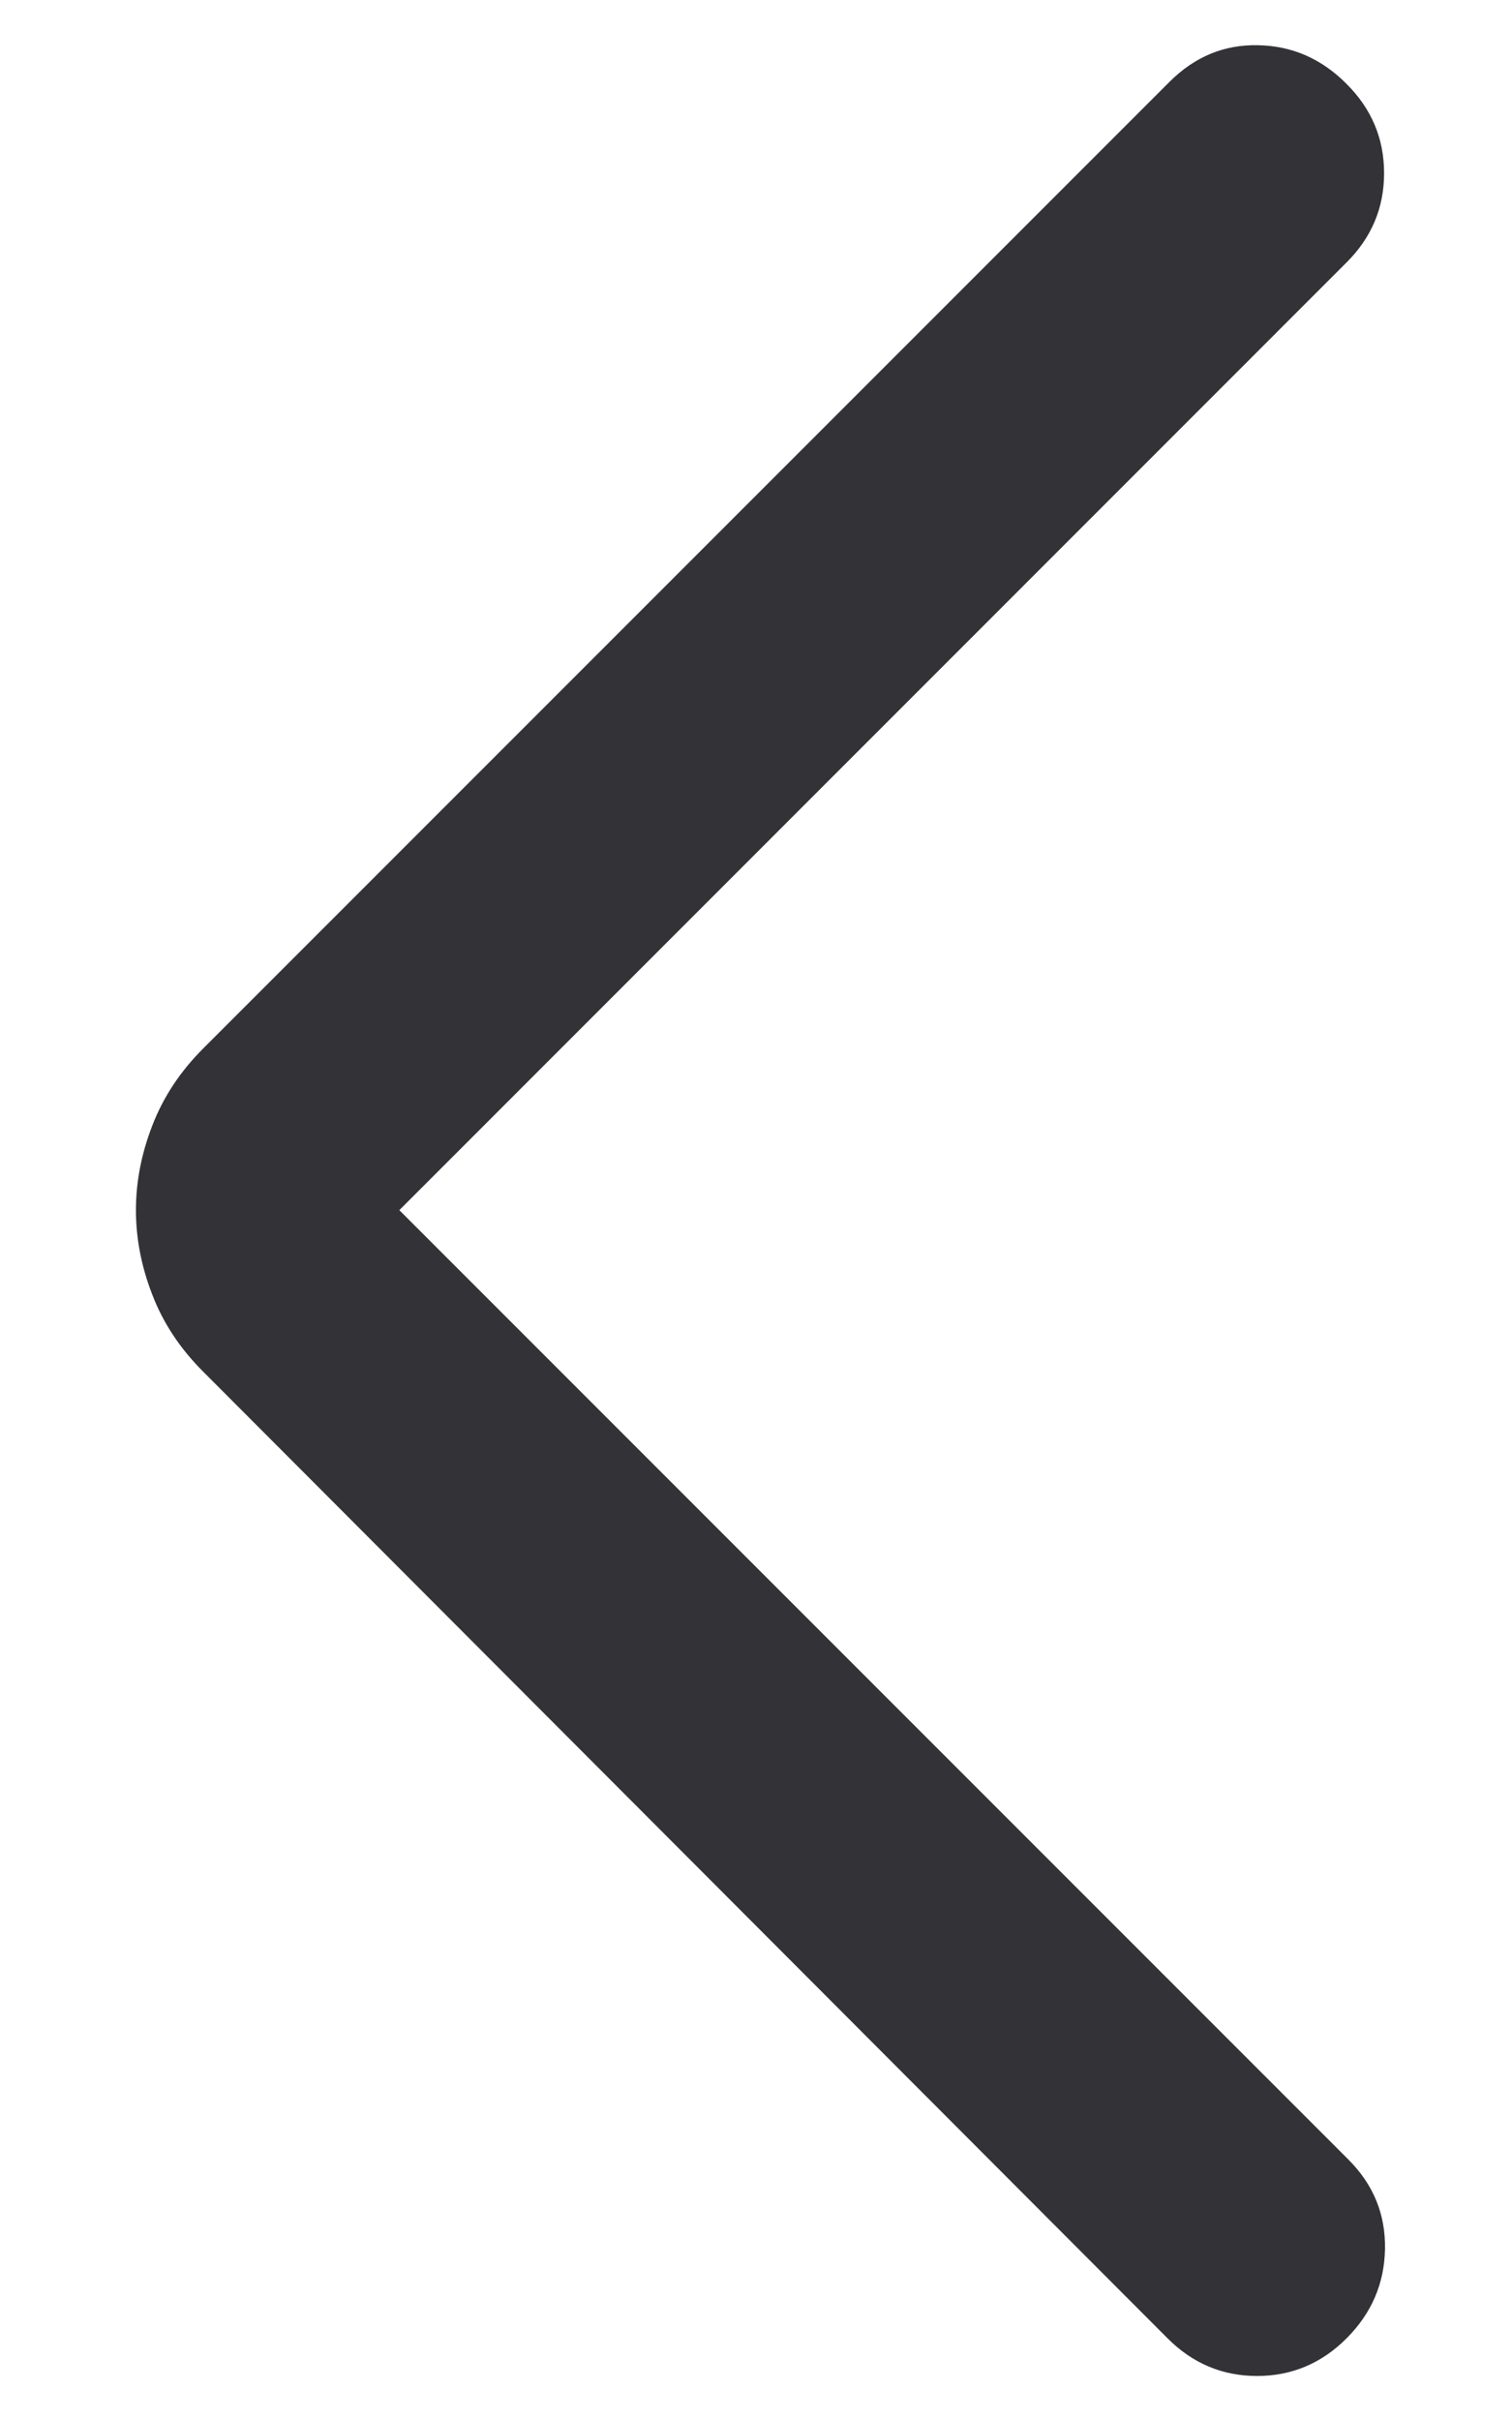 <svg width="10" height="16" viewBox="0 0 10 16" fill="none" xmlns="http://www.w3.org/2000/svg">
<path d="M2.641 8.001L8.918 14.278C9.084 14.444 9.164 14.641 9.16 14.869C9.156 15.098 9.071 15.295 8.905 15.461C8.74 15.626 8.542 15.709 8.314 15.709C8.085 15.709 7.888 15.626 7.723 15.461L1.343 9.068C1.192 8.917 1.08 8.749 1.008 8.562C0.935 8.375 0.899 8.188 0.899 8.001C0.899 7.814 0.935 7.627 1.008 7.44C1.08 7.253 1.192 7.084 1.343 6.933L7.735 0.541C7.901 0.375 8.096 0.294 8.32 0.299C8.545 0.303 8.74 0.388 8.905 0.554C9.071 0.719 9.154 0.916 9.154 1.145C9.154 1.374 9.071 1.571 8.905 1.736L2.641 8.001Z" fill="#333236"/>
</svg>
